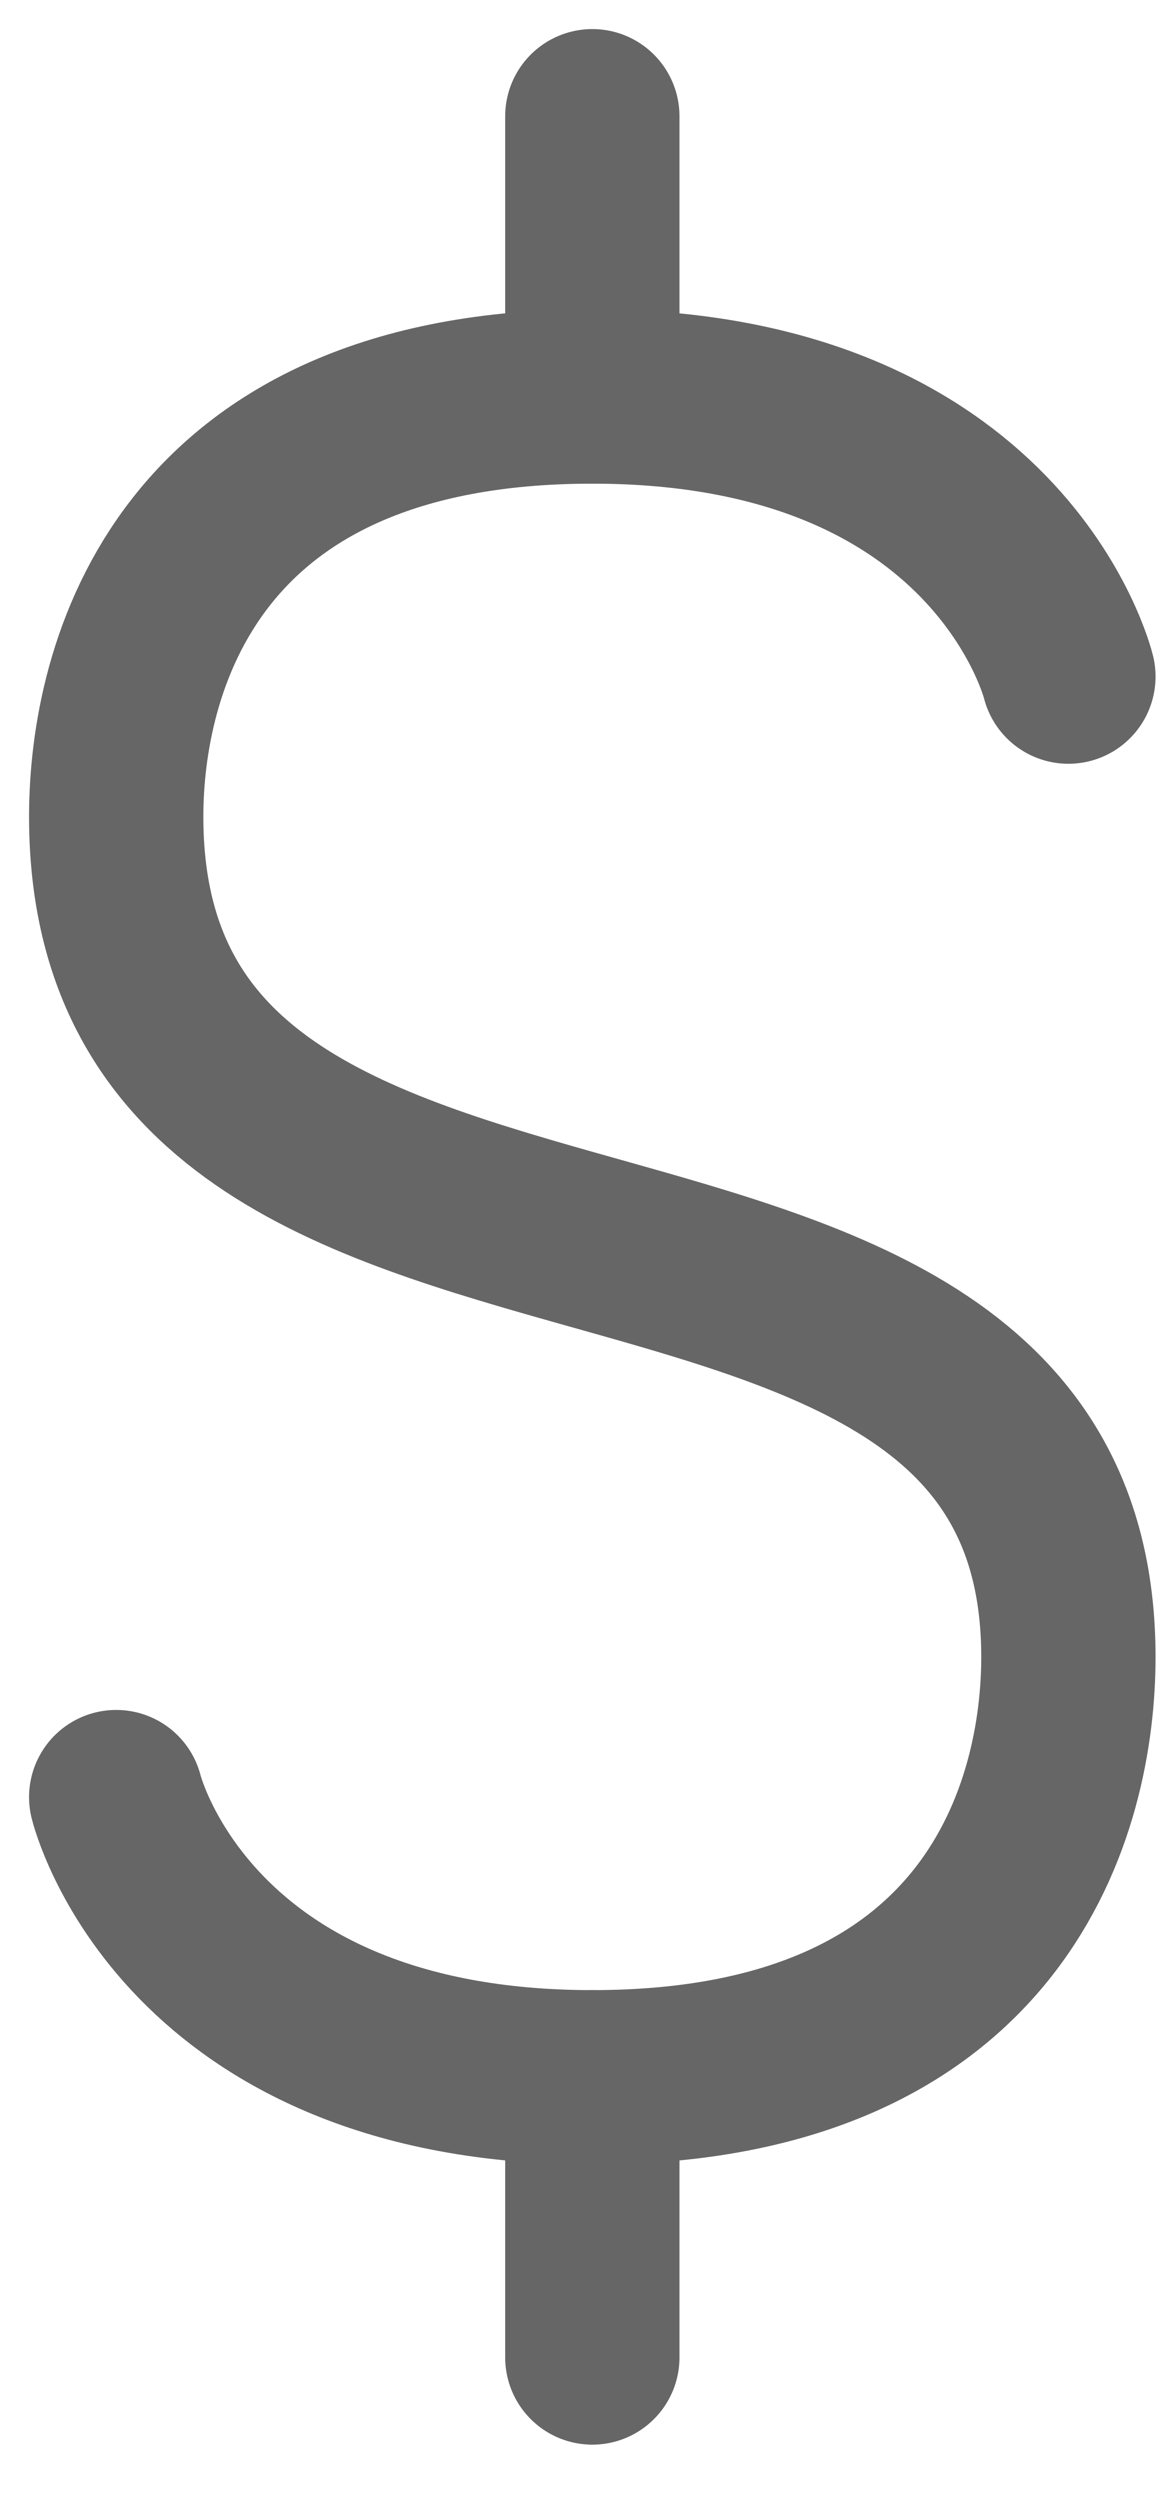 <svg width="20" height="43" viewBox="0 0 20 43" fill="none" xmlns="http://www.w3.org/2000/svg">
<path d="M10.195 2V6.819" stroke="#666666" stroke-width="3" stroke-linecap="round"/>
<path d="M10.195 35.73V40.548" stroke="#666666" stroke-width="3" stroke-linecap="round"/>
<path d="M18.389 11.637C18.389 11.637 17.218 6.819 10.195 6.819C3.171 6.819 2 11.532 2 14.046C2 24.021 18.389 18.78 18.389 28.502C18.389 31.016 17.218 35.73 10.195 35.73C3.171 35.73 2 30.911 2 30.911" stroke="#666666" stroke-width="3" stroke-linecap="round"/>
</svg>
